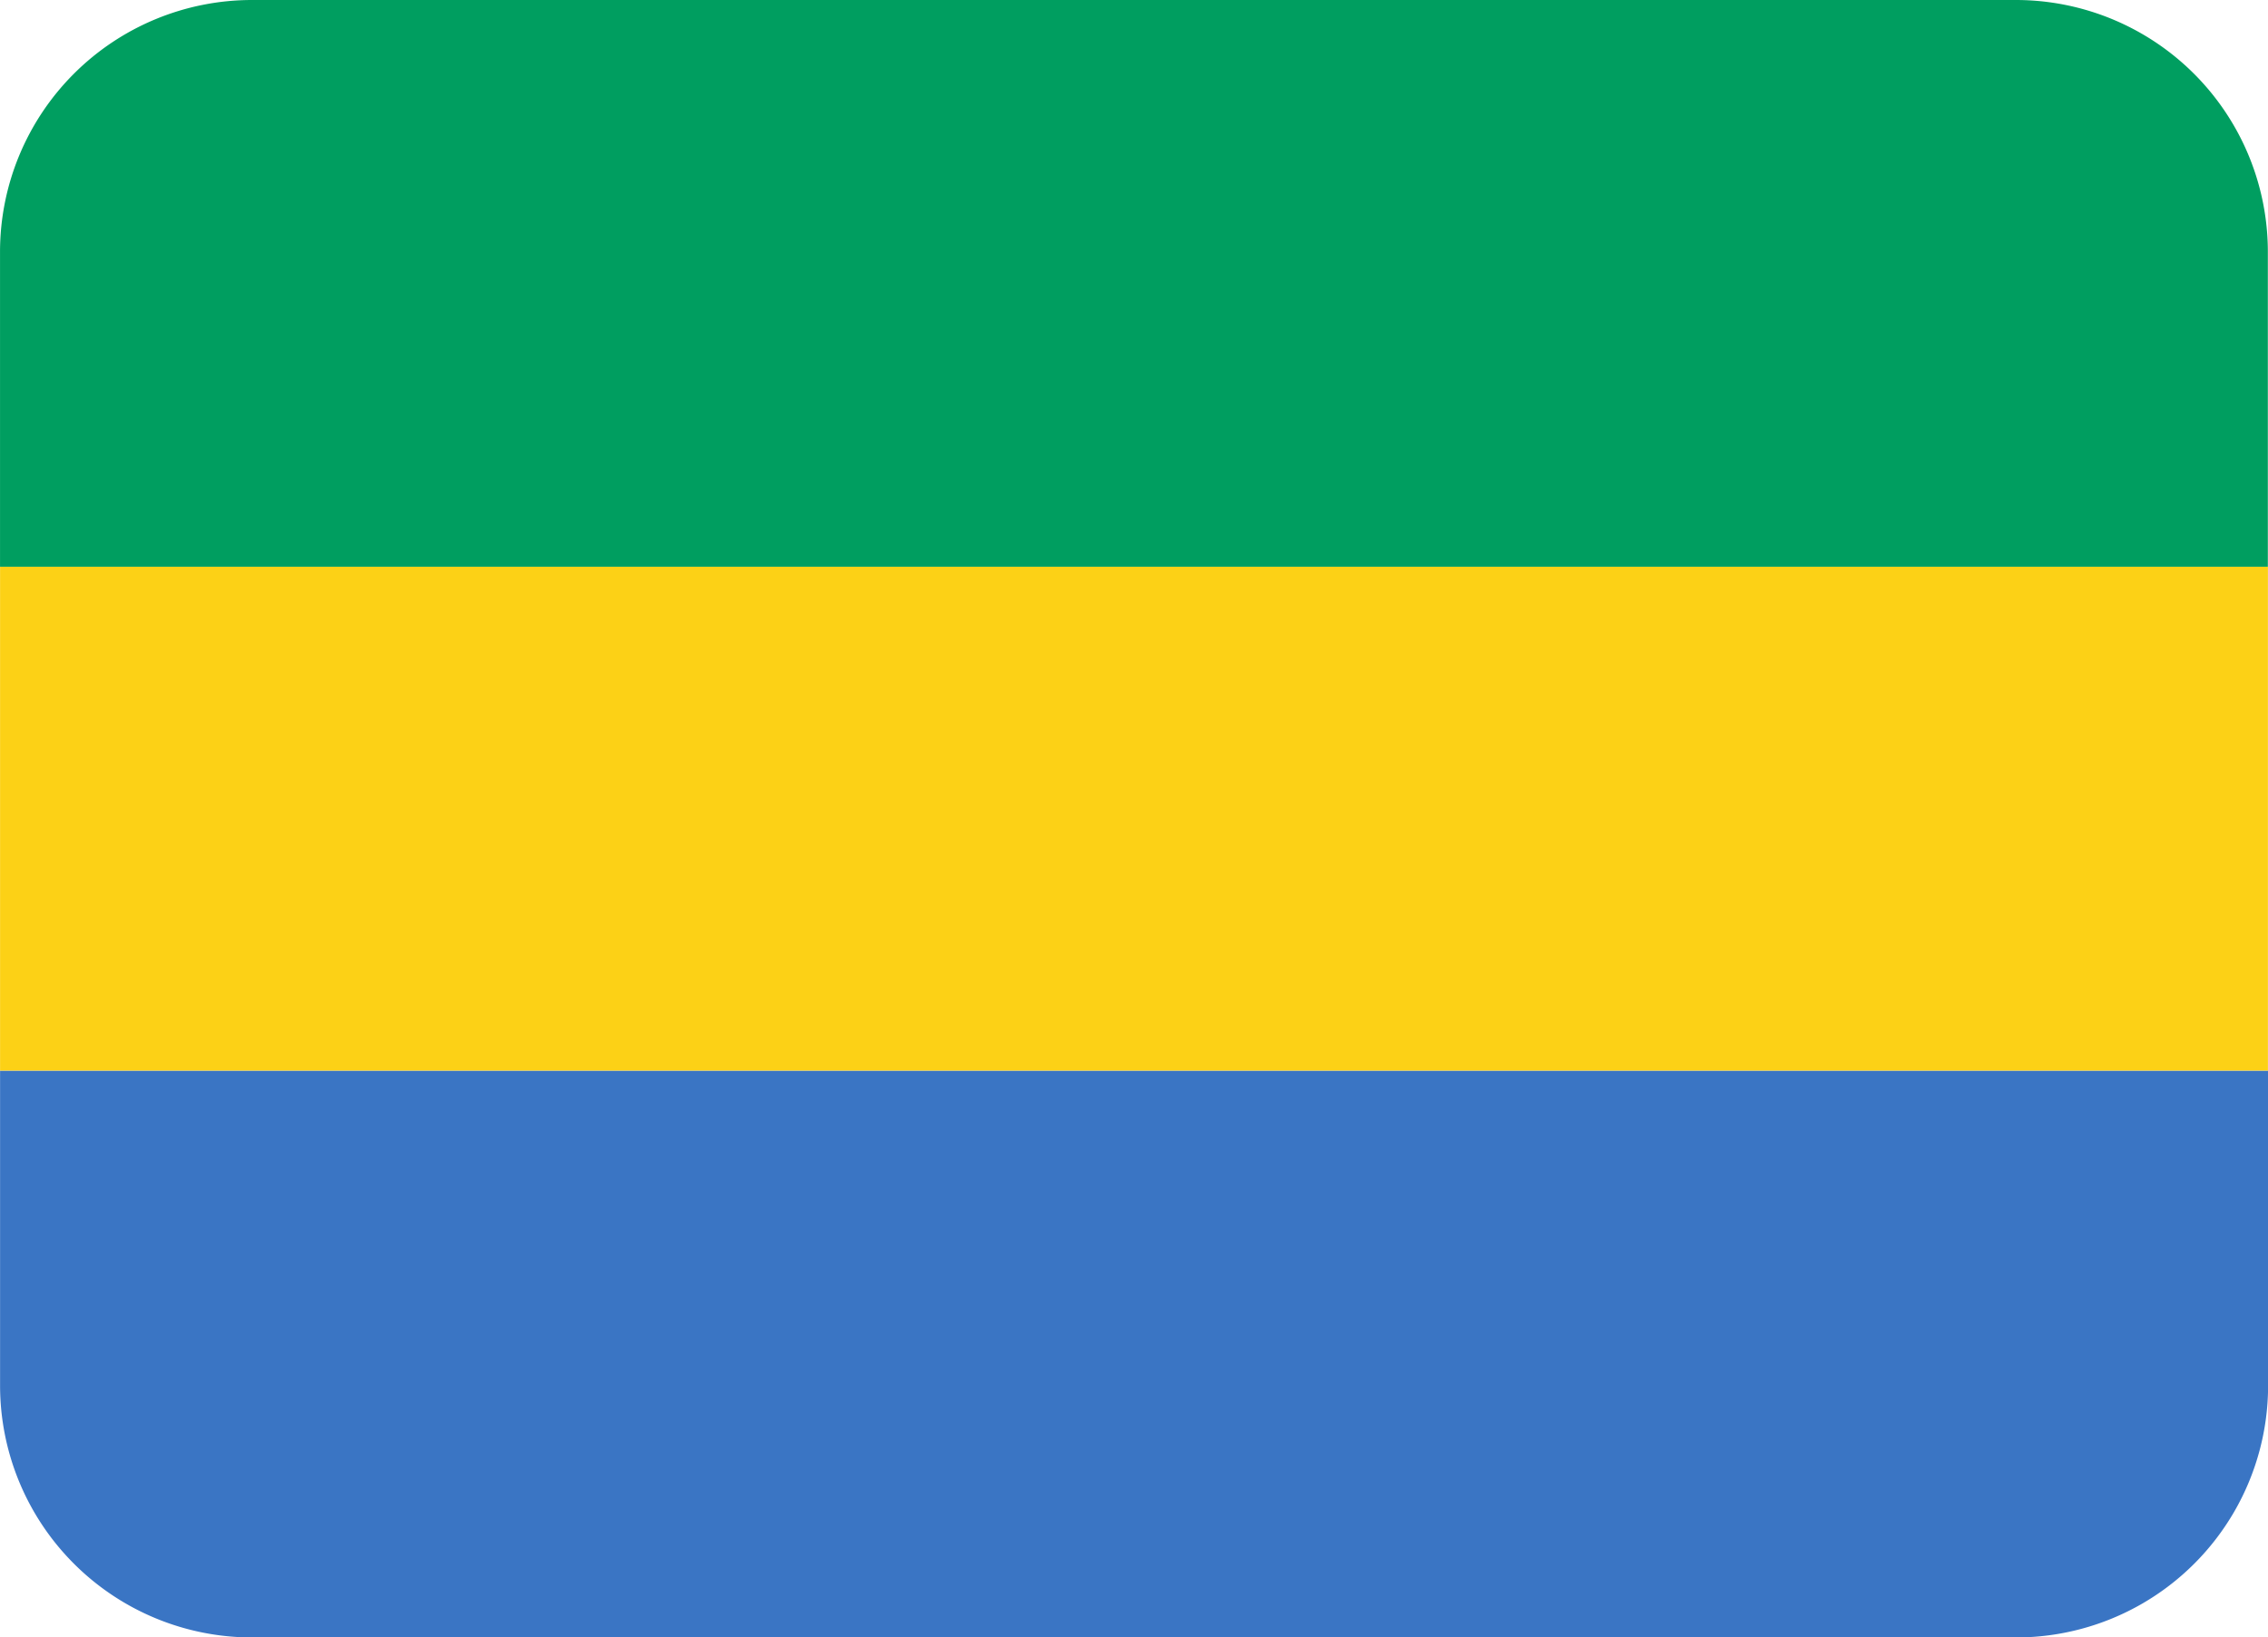 <svg id="GAB" xmlns="http://www.w3.org/2000/svg" width="93.999" height="67.886" viewBox="0 0 93.999 67.886">
  <path id="Path_39792" data-name="Path 39792" d="M83.55,4.444H10.444A10.445,10.445,0,0,0,0,14.889V27.942H93.992V14.889A10.445,10.445,0,0,0,83.547,4.444Z" transform="translate(0.001 -4.444)" fill="#009e60"/>
  <path id="Path_39793" data-name="Path 39793" d="M0,32.609A10.445,10.445,0,0,0,10.445,43.054H83.551A10.445,10.445,0,0,0,94,32.609V19.556H0V32.609Z" transform="translate(0.003 24.832)" fill="#3a75c4"/>
  <path id="Path_39794" data-name="Path 39794" d="M0,12.444H93.993V33.331H0Z" transform="translate(0.003 11.054)" fill="#fcd116"/>
</svg>
